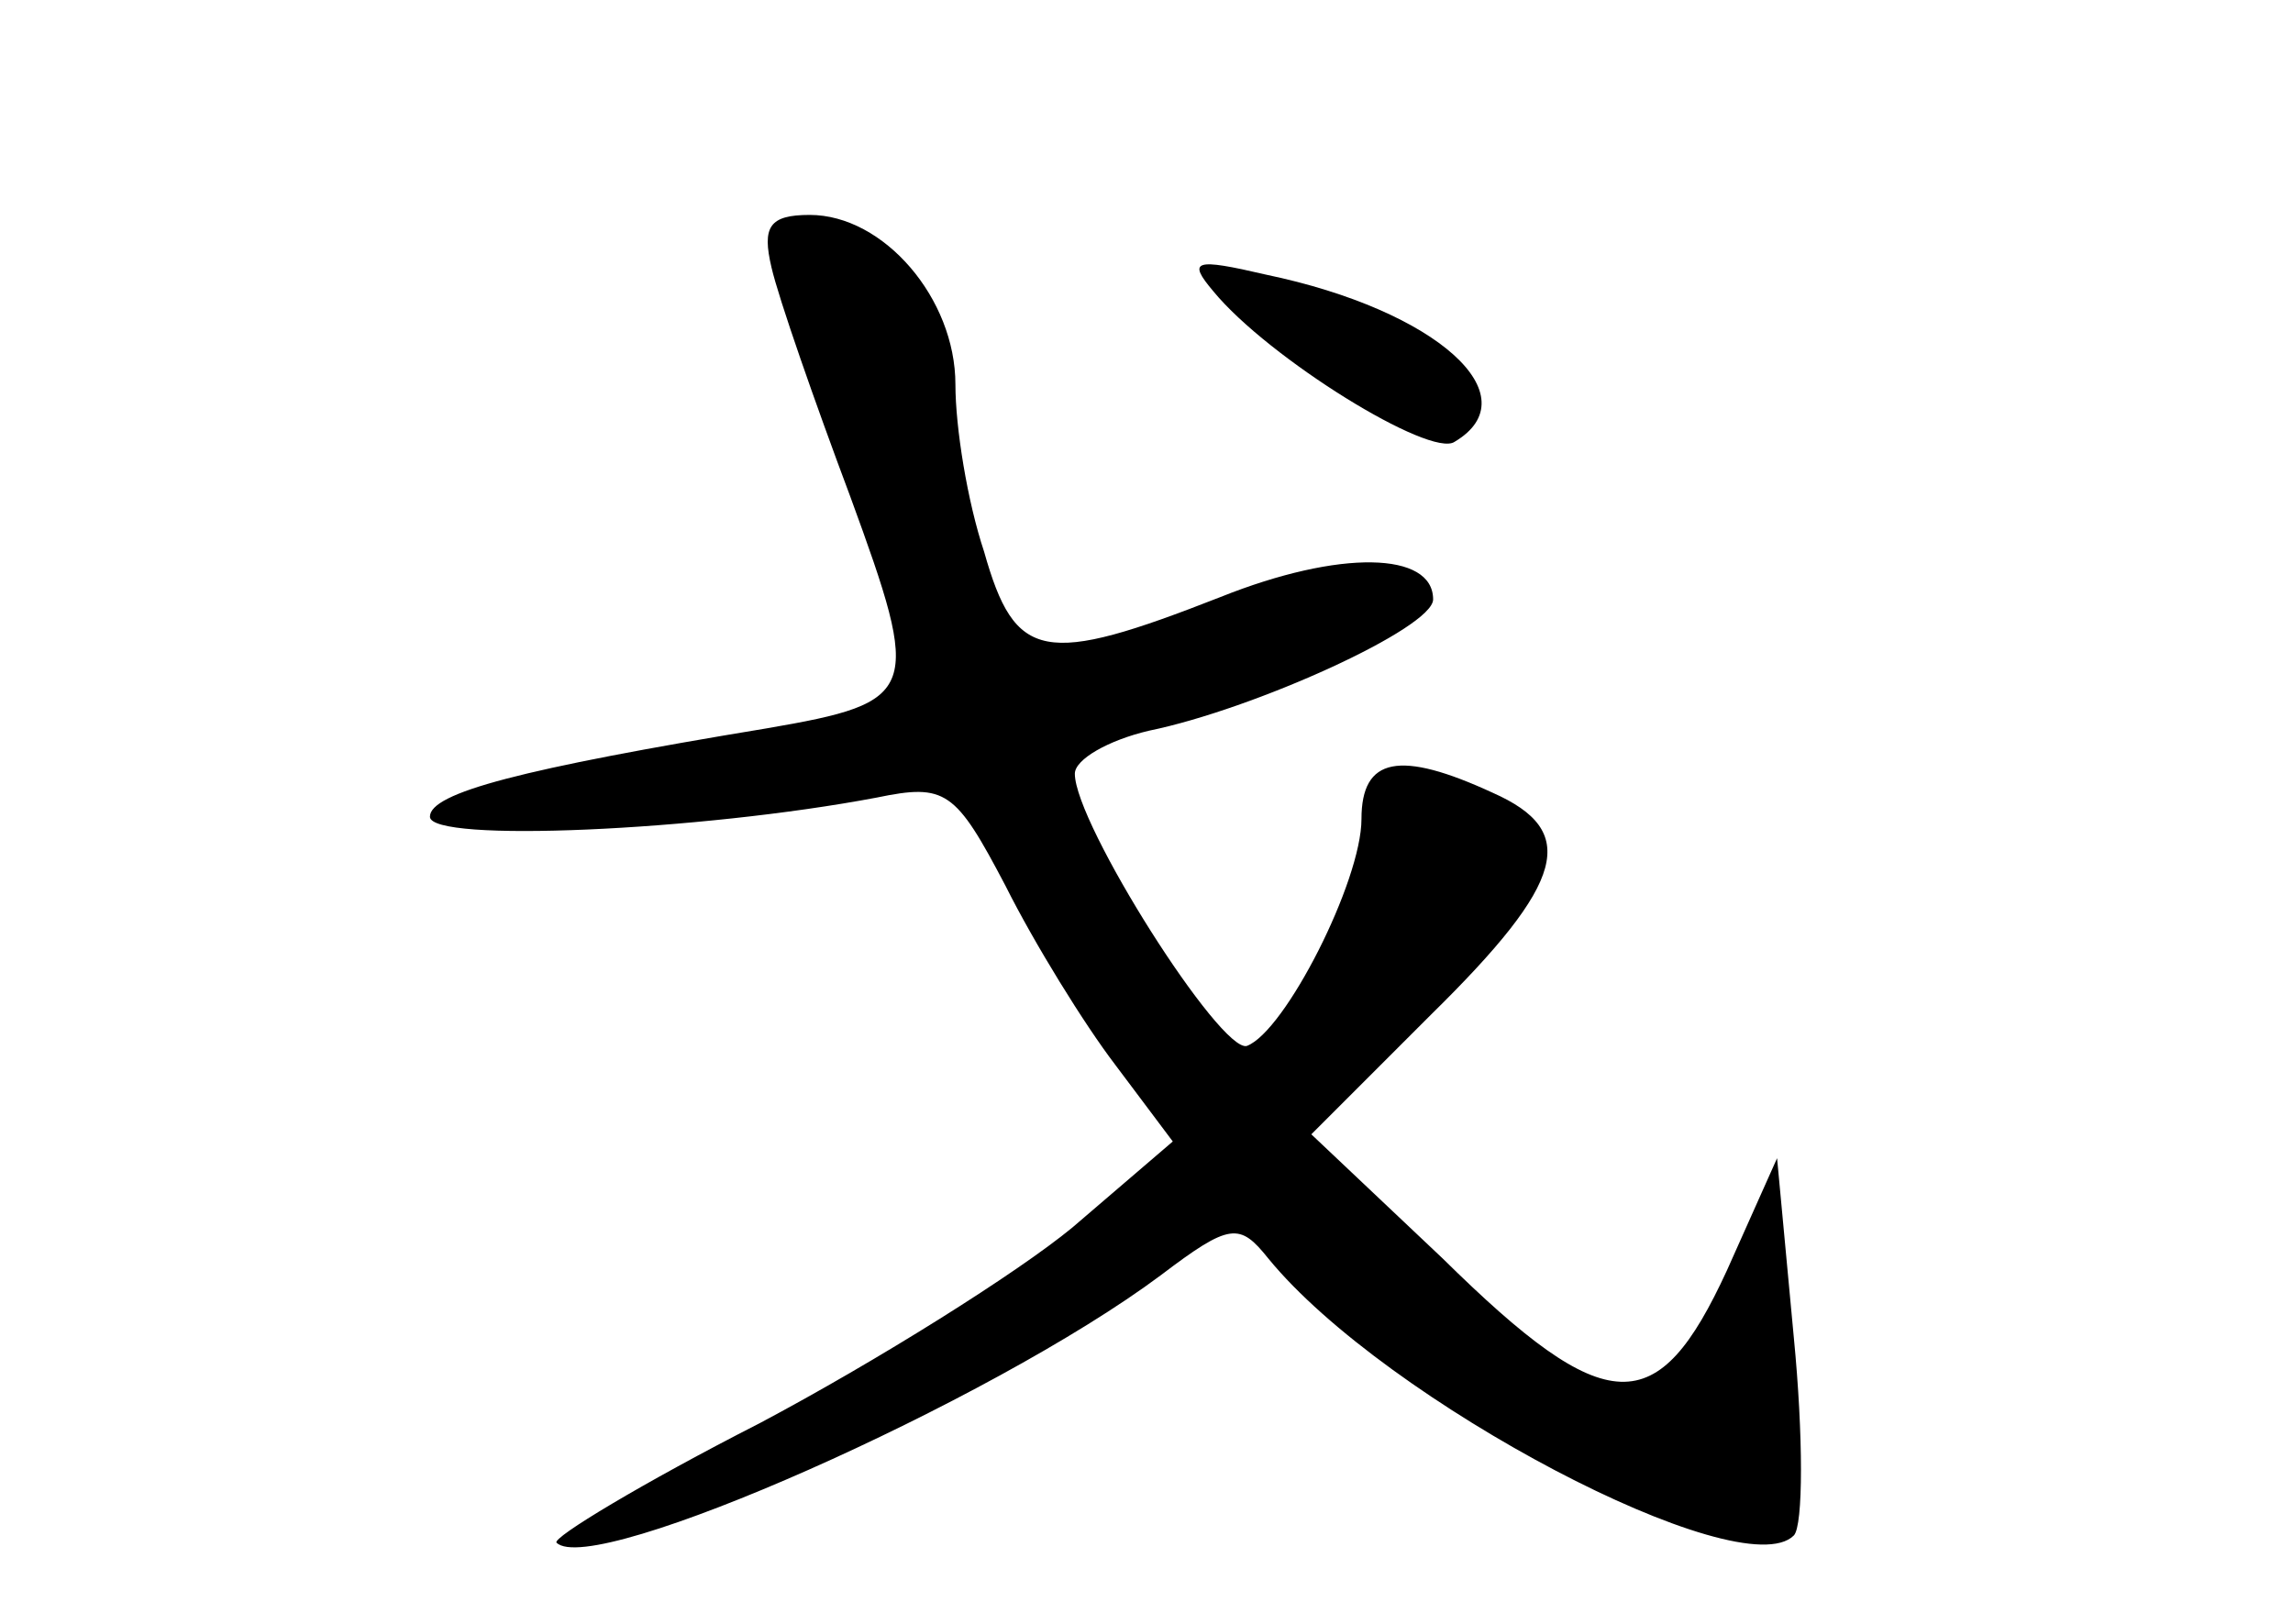 <?xml version="1.0" standalone="no"?>
<!DOCTYPE svg PUBLIC "-//W3C//DTD SVG 20010904//EN"
 "http://www.w3.org/TR/2001/REC-SVG-20010904/DTD/svg10.dtd">
<svg version="1.0" xmlns="http://www.w3.org/2000/svg"
 width="96pt" height="68pt" viewBox="0 0 96 68"
 preserveAspectRatio="xMidYMid meet">
<g transform="translate(0,68) scale(0.1,-0.1)"
fill="#000000" stroke="none">
<path d="M323 568 c3 -13 18 -56 33 -96 30 -82 29 -86 -35 -97 -103 -17 -141
-27 -141 -37 0 -11 113 -6 187 8 29 6 33 3 54 -37 12 -24 33 -58 46 -75 l24
-32 -42 -36 c-23 -19 -82 -56 -131 -82 -49 -25 -87 -48 -85 -50 15 -15 182 59
253 112 29 22 33 22 45 7 49 -60 198 -138 220 -116 4 4 4 42 0 83 l-7 75 -21
-47 c-29 -63 -50 -63 -119 5 l-55 52 50 50 c57 56 62 77 26 93 -39 18 -55 15
-55 -11 0 -26 -32 -89 -48 -95 -11 -3 -72 93 -72 114 0 6 14 14 31 18 44 9
119 43 119 55 0 20 -39 21 -89 1 -74 -29 -86 -27 -99 19 -7 21 -12 52 -12 70
0 36 -30 71 -61 71 -17 0 -20 -5 -16 -22z"/>
<path d="M508 558 c23 -28 91 -70 101 -63 32 19 -7 55 -79 70 -30 7 -33 6 -22
-7z"/>
</g>
</svg>
